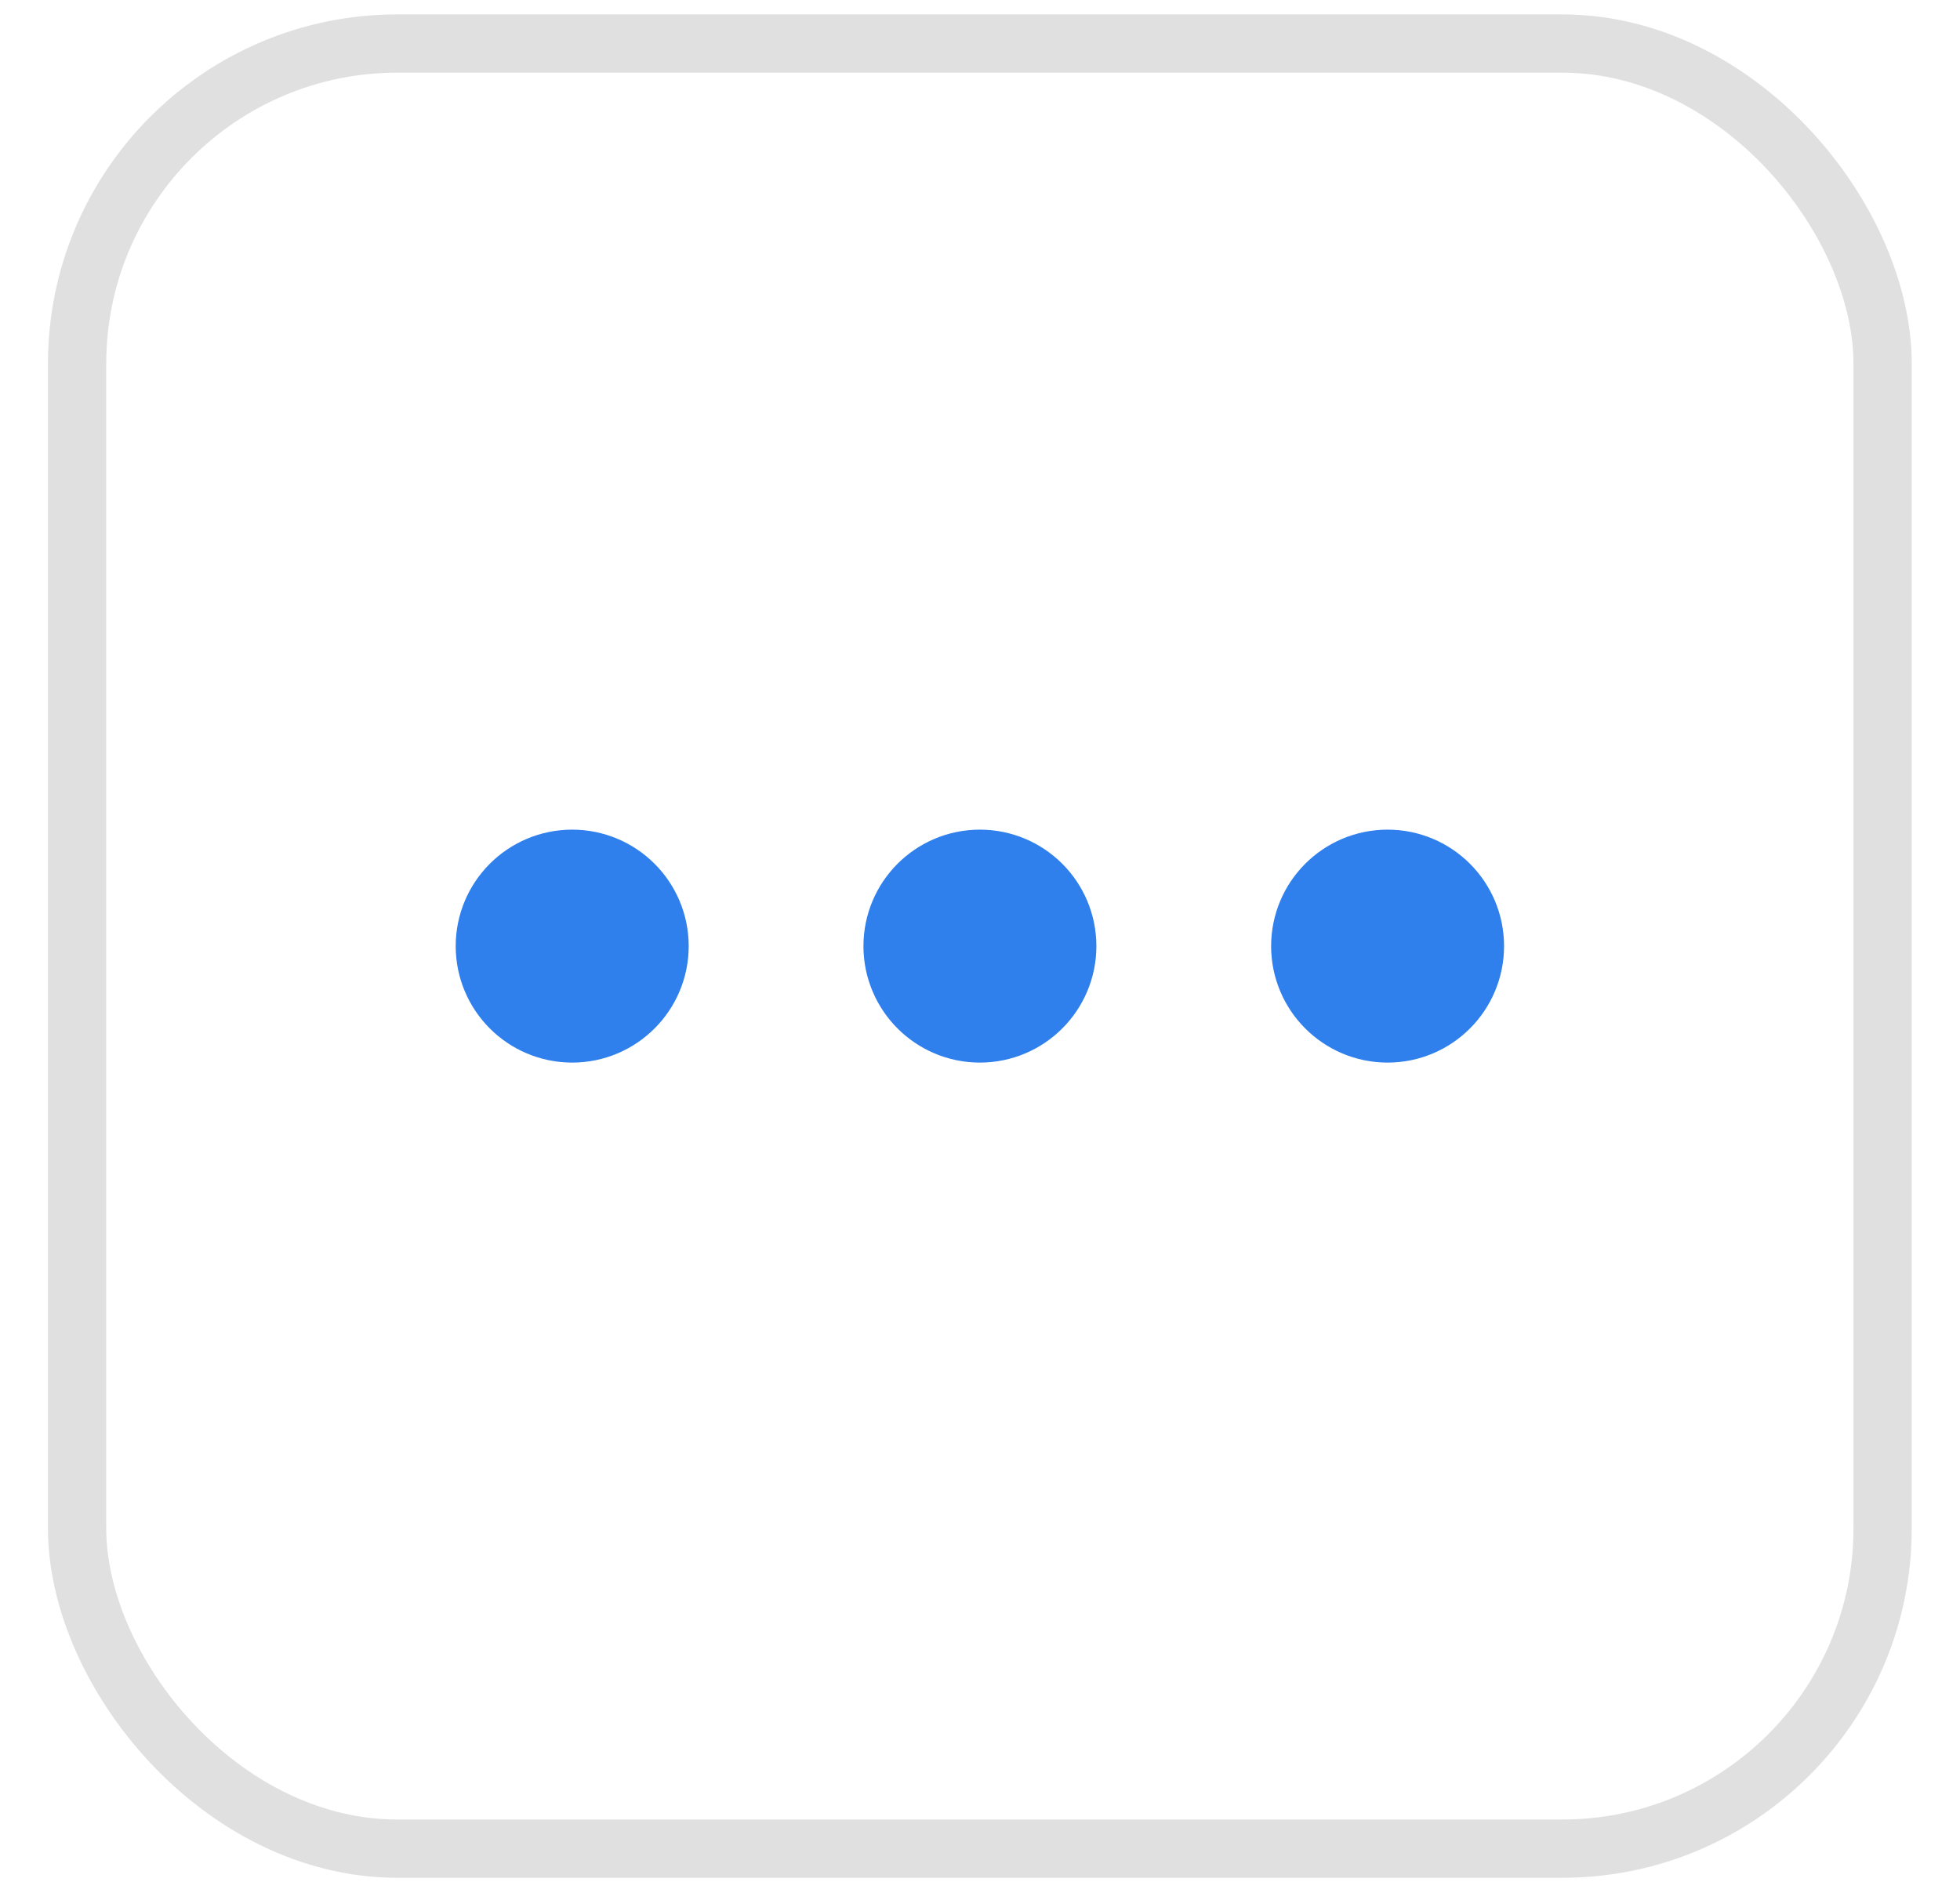 <svg width="33" height="32" viewBox="0 0 33 32" fill="none" xmlns="http://www.w3.org/2000/svg">
<rect x="1.298" y="0.733" width="30.399" height="30.399" rx="5.393" stroke="#E0E0E0" stroke-width="0.981"/>
<path d="M16.498 16.914C17.04 16.914 17.479 16.474 17.479 15.933C17.479 15.391 17.04 14.952 16.498 14.952C15.957 14.952 15.518 15.391 15.518 15.933C15.518 16.474 15.957 16.914 16.498 16.914Z" stroke="#2F80ED" stroke-width="1.961" stroke-linecap="round" stroke-linejoin="round"/>
<path d="M23.363 16.914C23.904 16.914 24.343 16.474 24.343 15.933C24.343 15.391 23.904 14.952 23.363 14.952C22.821 14.952 22.382 15.391 22.382 15.933C22.382 16.474 22.821 16.914 23.363 16.914Z" stroke="#2F80ED" stroke-width="1.961" stroke-linecap="round" stroke-linejoin="round"/>
<path d="M9.634 16.914C10.175 16.914 10.615 16.474 10.615 15.933C10.615 15.391 10.175 14.952 9.634 14.952C9.092 14.952 8.653 15.391 8.653 15.933C8.653 16.474 9.092 16.914 9.634 16.914Z" stroke="#2F80ED" stroke-width="1.961" stroke-linecap="round" stroke-linejoin="round"/>
</svg>
